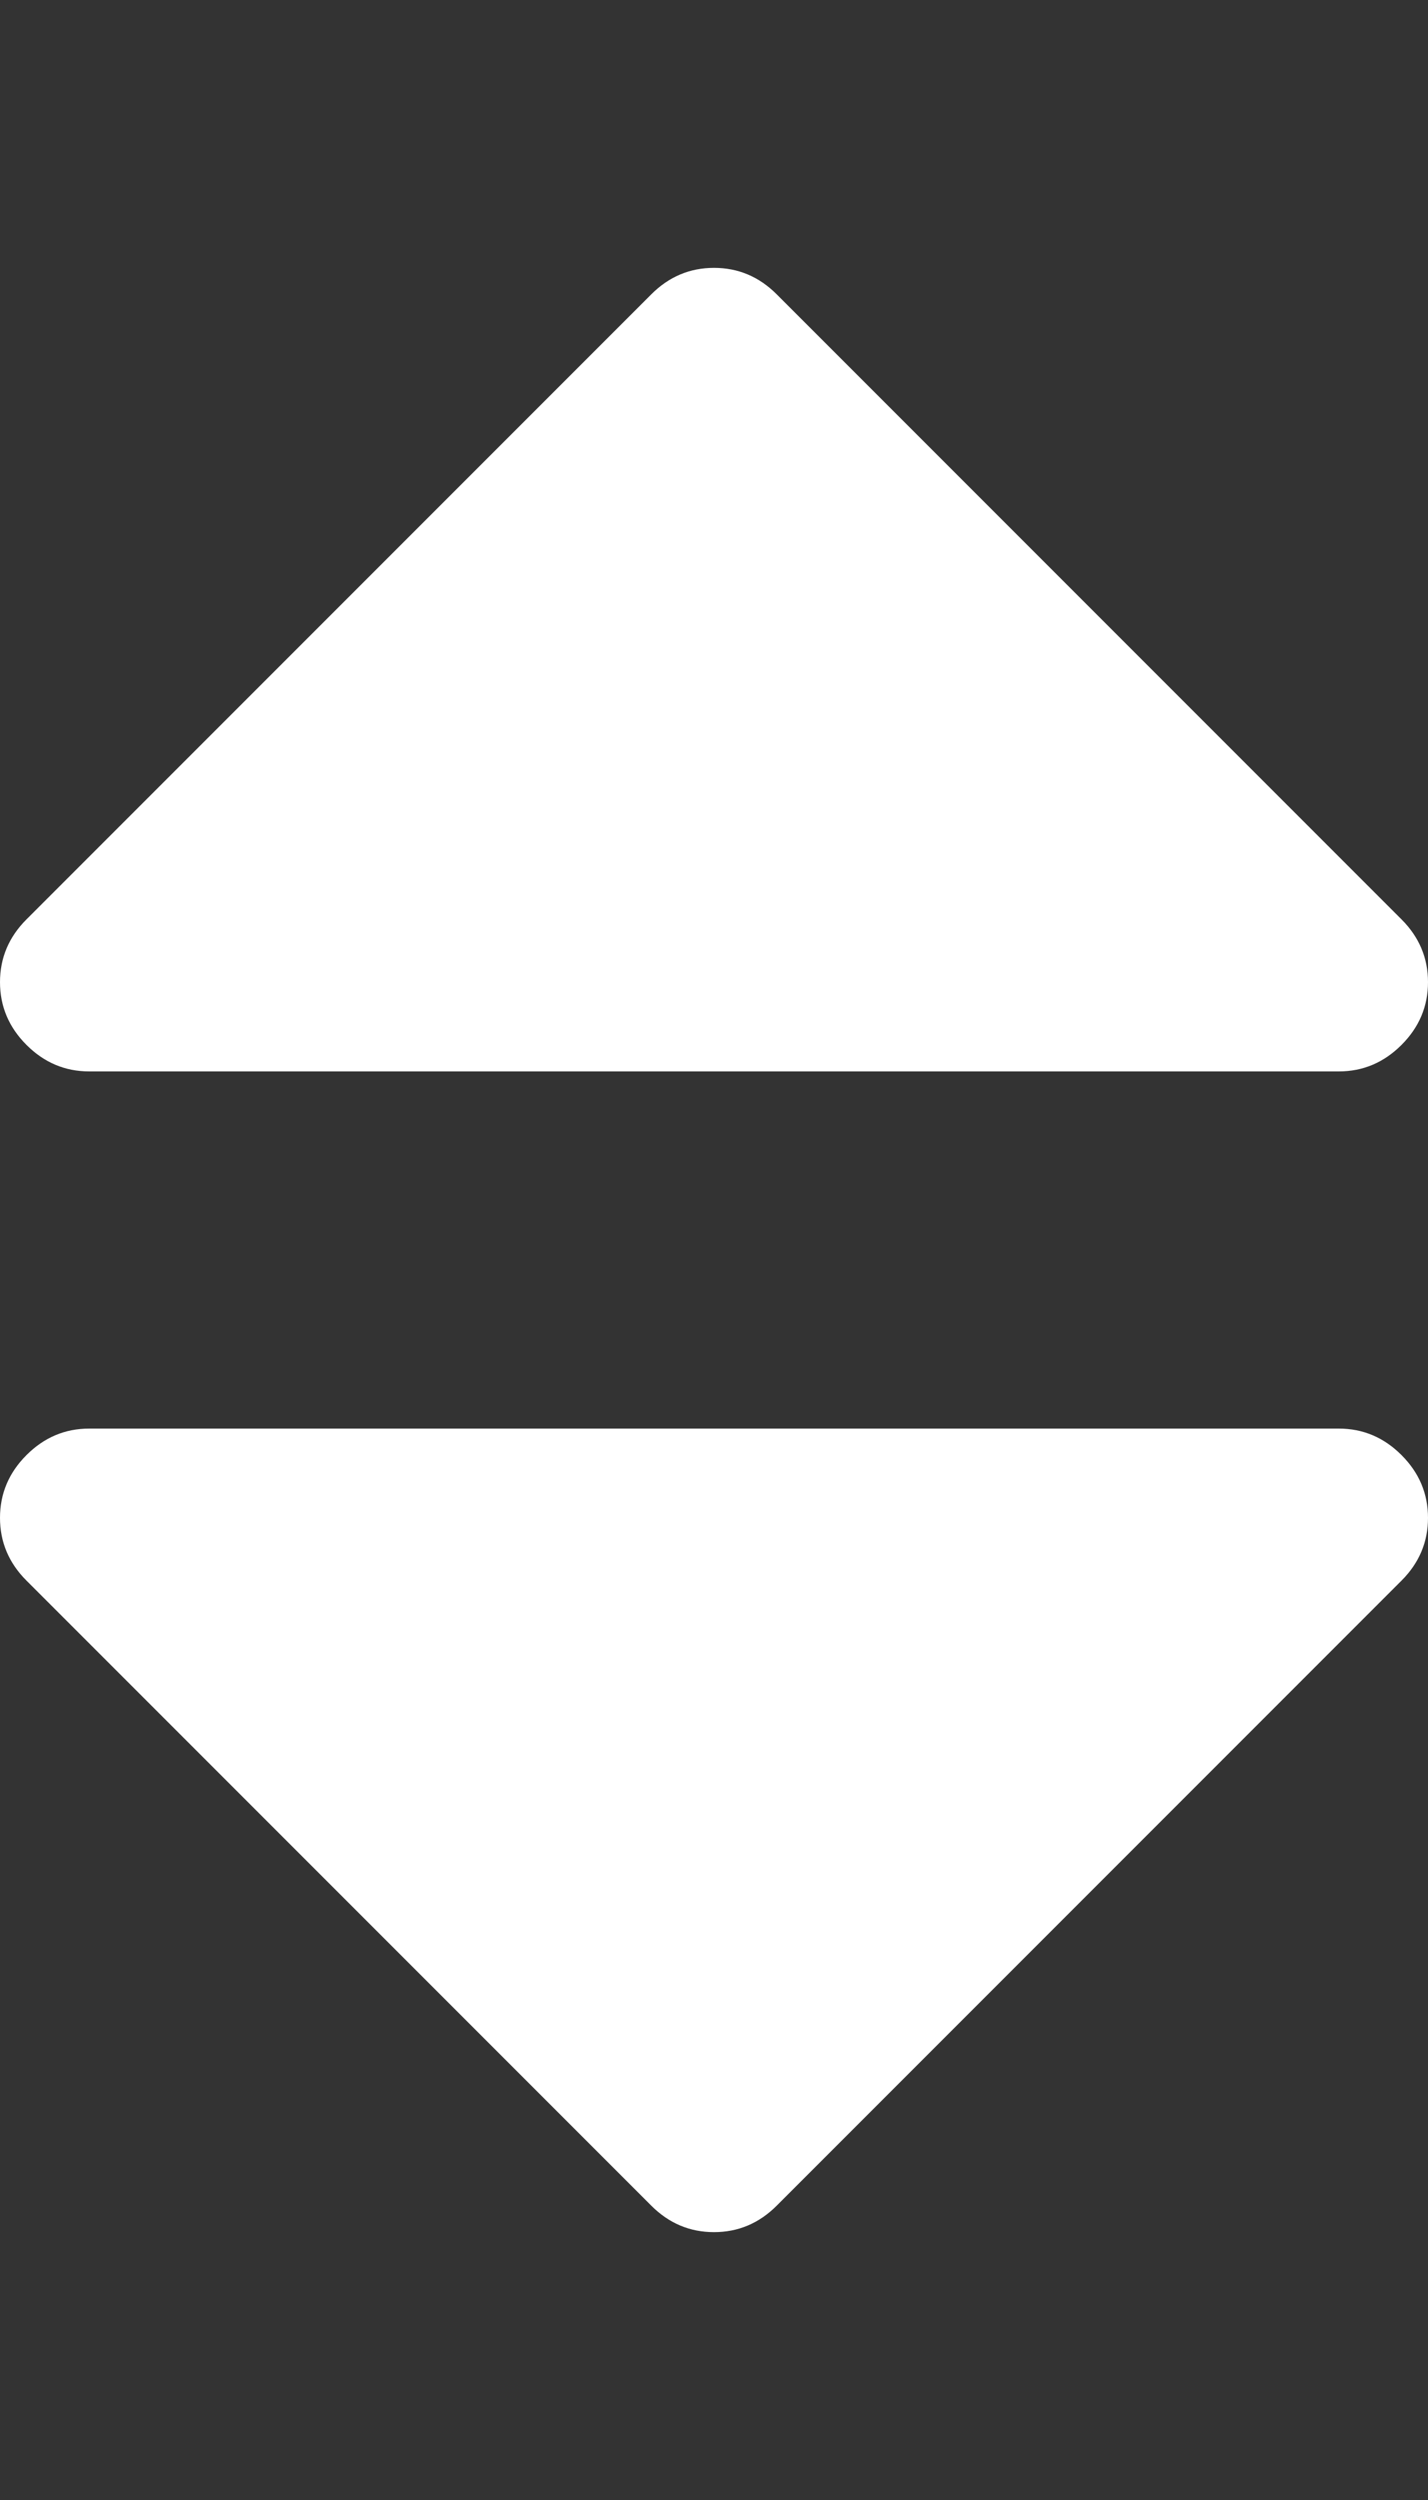 <?xml version="1.0" encoding="utf-8"?>
<!-- Generated by IcoMoon.io -->
<!DOCTYPE svg PUBLIC "-//W3C//DTD SVG 1.1//EN" "http://www.w3.org/Graphics/SVG/1.1/DTD/svg11.dtd">
<svg version="1.1" xmlns="http://www.w3.org/2000/svg" xmlns:xlink="http://www.w3.org/1999/xlink" width="256" height="448" viewBox="0 0 256 448">
<rect x="0" y="0" width="256" height="448" fill="#333333" stroke="none"/>
<g id="icomoon-ignore">
</g>
<path d="M256 272q0 6.5-4.75 11.25l-112 112q-4.75 4.75-11.25 4.75t-11.25-4.75l-112-112q-4.75-4.75-4.75-11.25t4.75-11.25 11.25-4.75h224q6.5 0 11.25 4.75t4.75 11.25zM256 176q0 6.5-4.75 11.25t-11.25 4.75h-224q-6.5 0-11.25-4.75t-4.75-11.25 4.75-11.25l112-112q4.75-4.75 11.25-4.75t11.25 4.75l112 112q4.75 4.75 4.75 11.25z" fill="#FFF"></path>
</svg>
